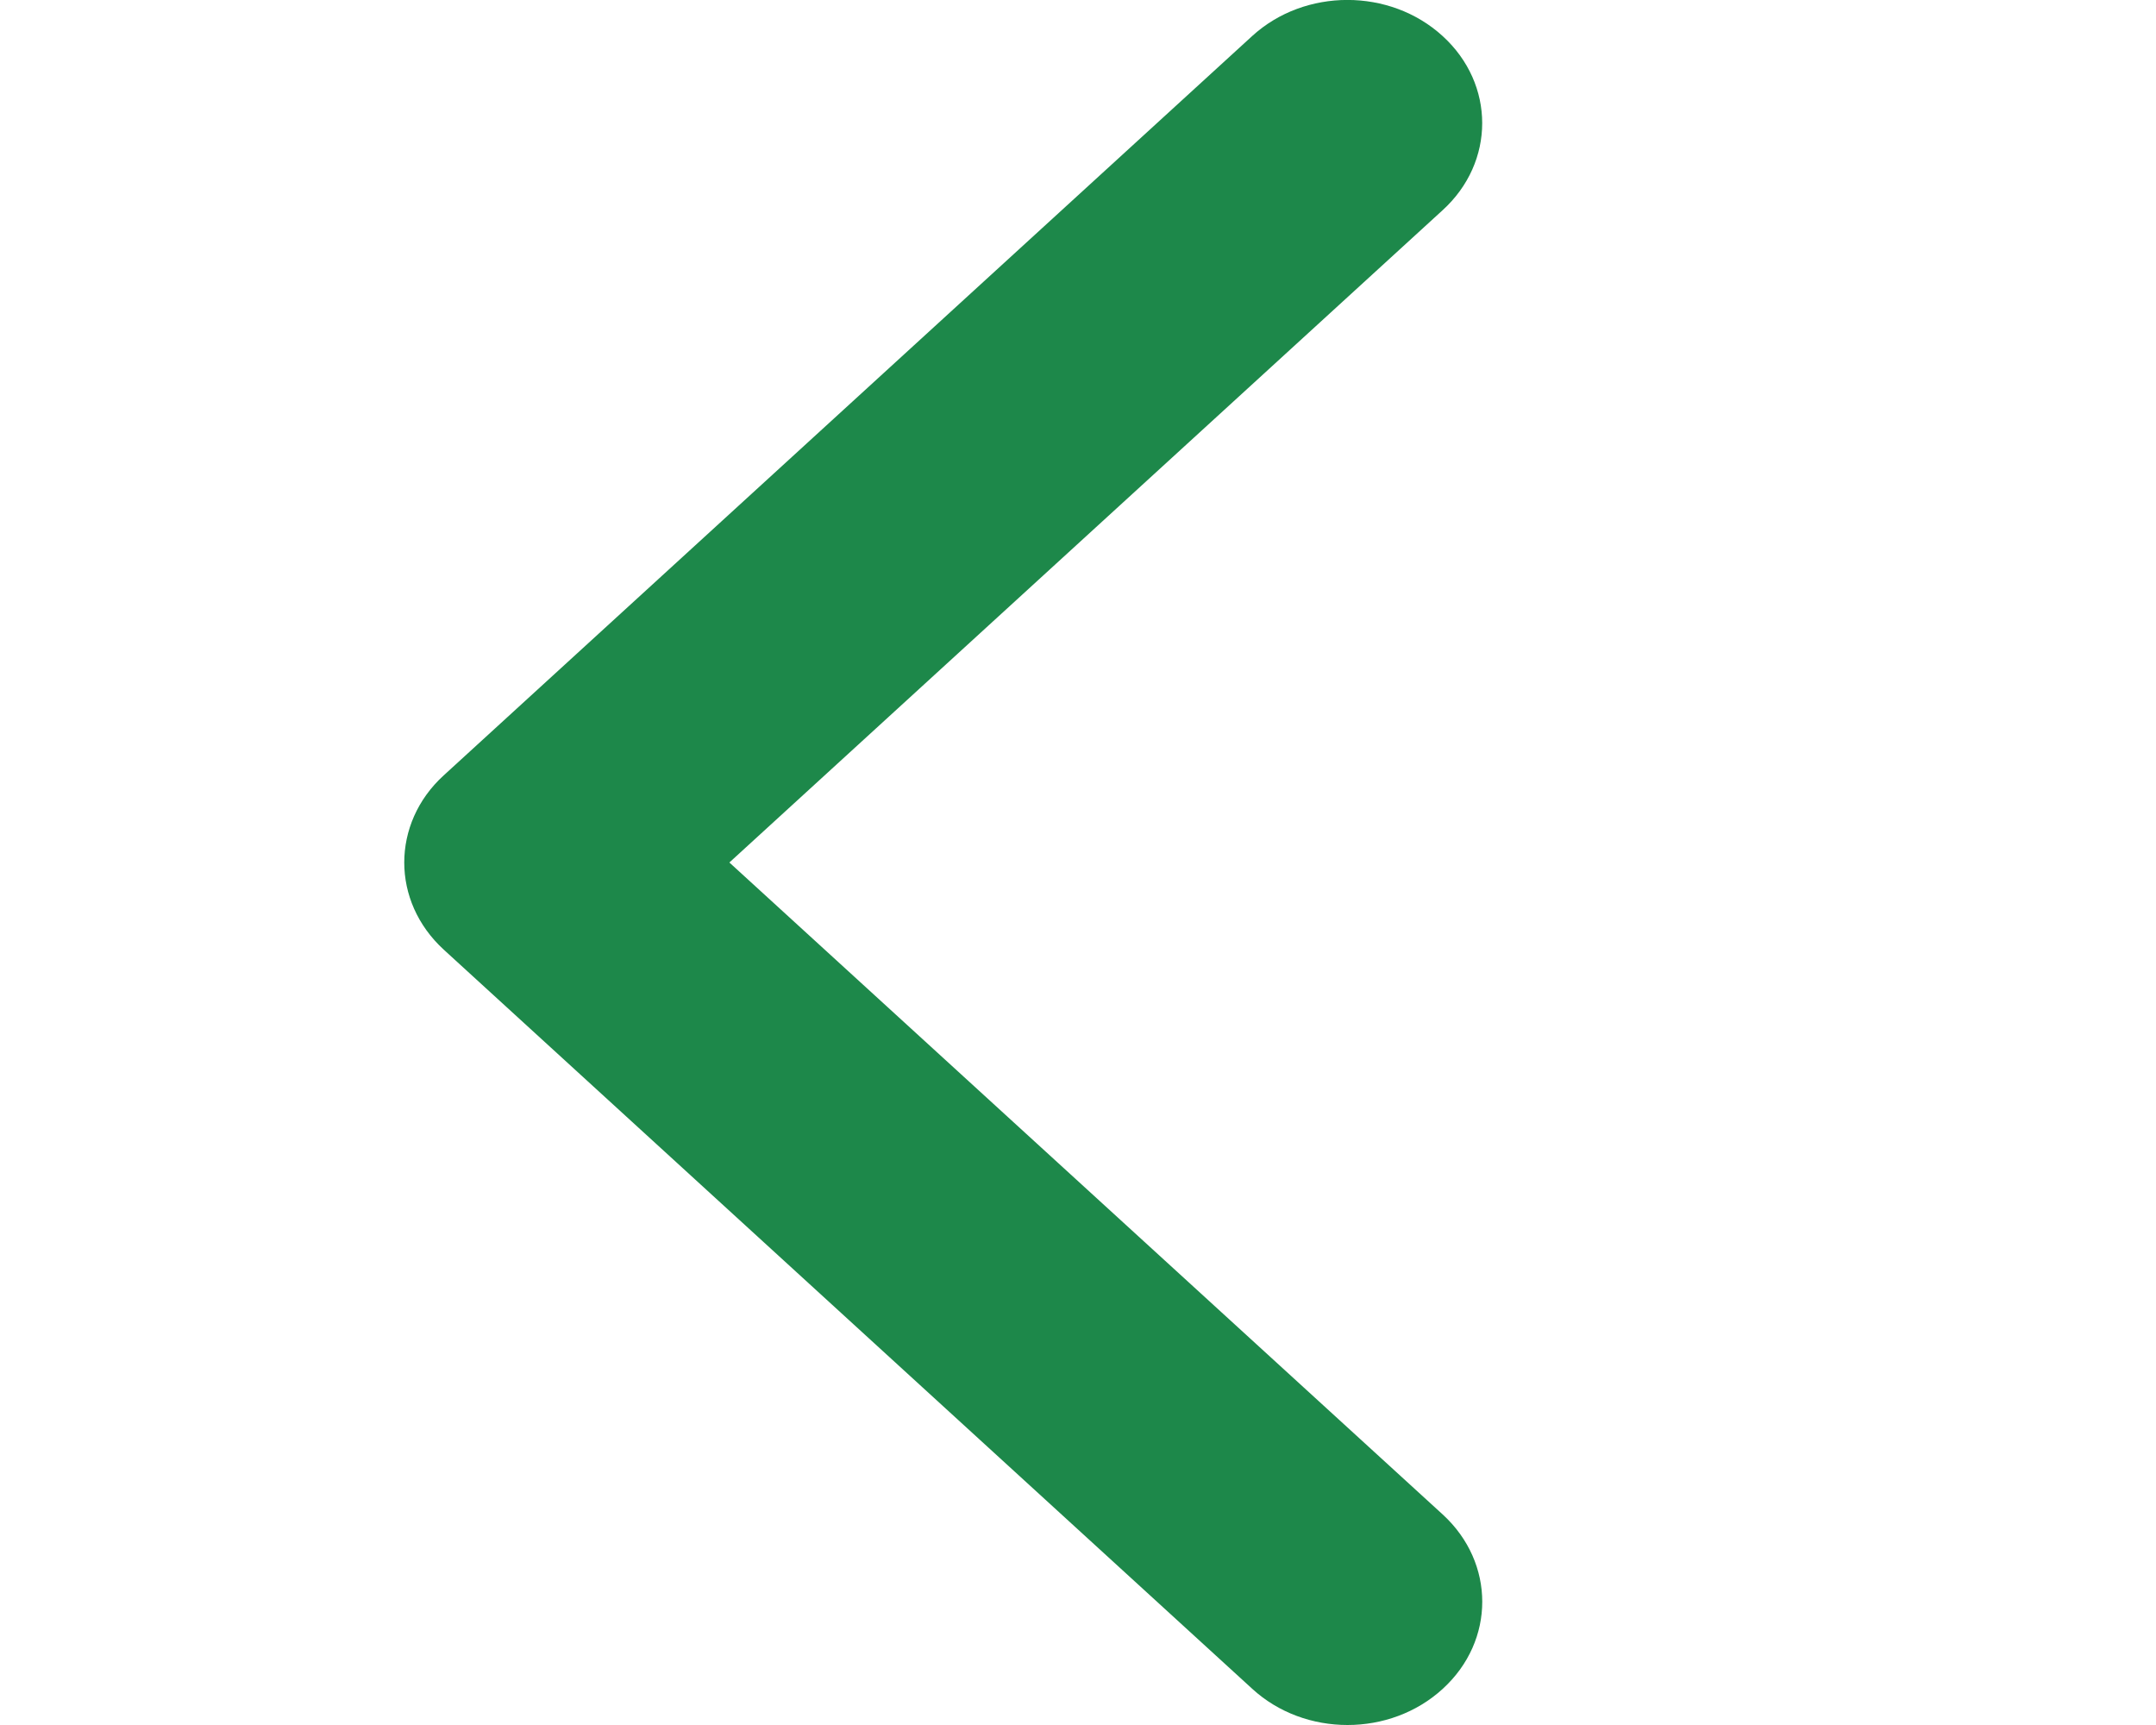 <svg width="10" height="8" viewBox="0 0 10 8" fill="none" xmlns="http://www.w3.org/2000/svg">
<g clip-path="url(#clip0_58_3574)">
<path d="M1.875 4C1.875 4.146 1.936 4.292 2.058 4.404L5.808 7.832C6.052 8.056 6.448 8.056 6.692 7.832C6.936 7.609 6.936 7.248 6.692 7.024L3.383 4L6.691 0.975C6.936 0.752 6.936 0.39 6.691 0.167C6.447 -0.056 6.052 -0.056 5.808 0.167L2.058 3.596C1.936 3.707 1.875 3.854 1.875 4Z" fill="#1D884A"/>
</g>
<defs>
<clipPath id="clip0_58_3574">
<rect width="8" height="10" fill="white" transform="matrix(4.37114e-08 -1 -1 -4.37114e-08 10 8)"/>
</clipPath>
</defs>
</svg>
